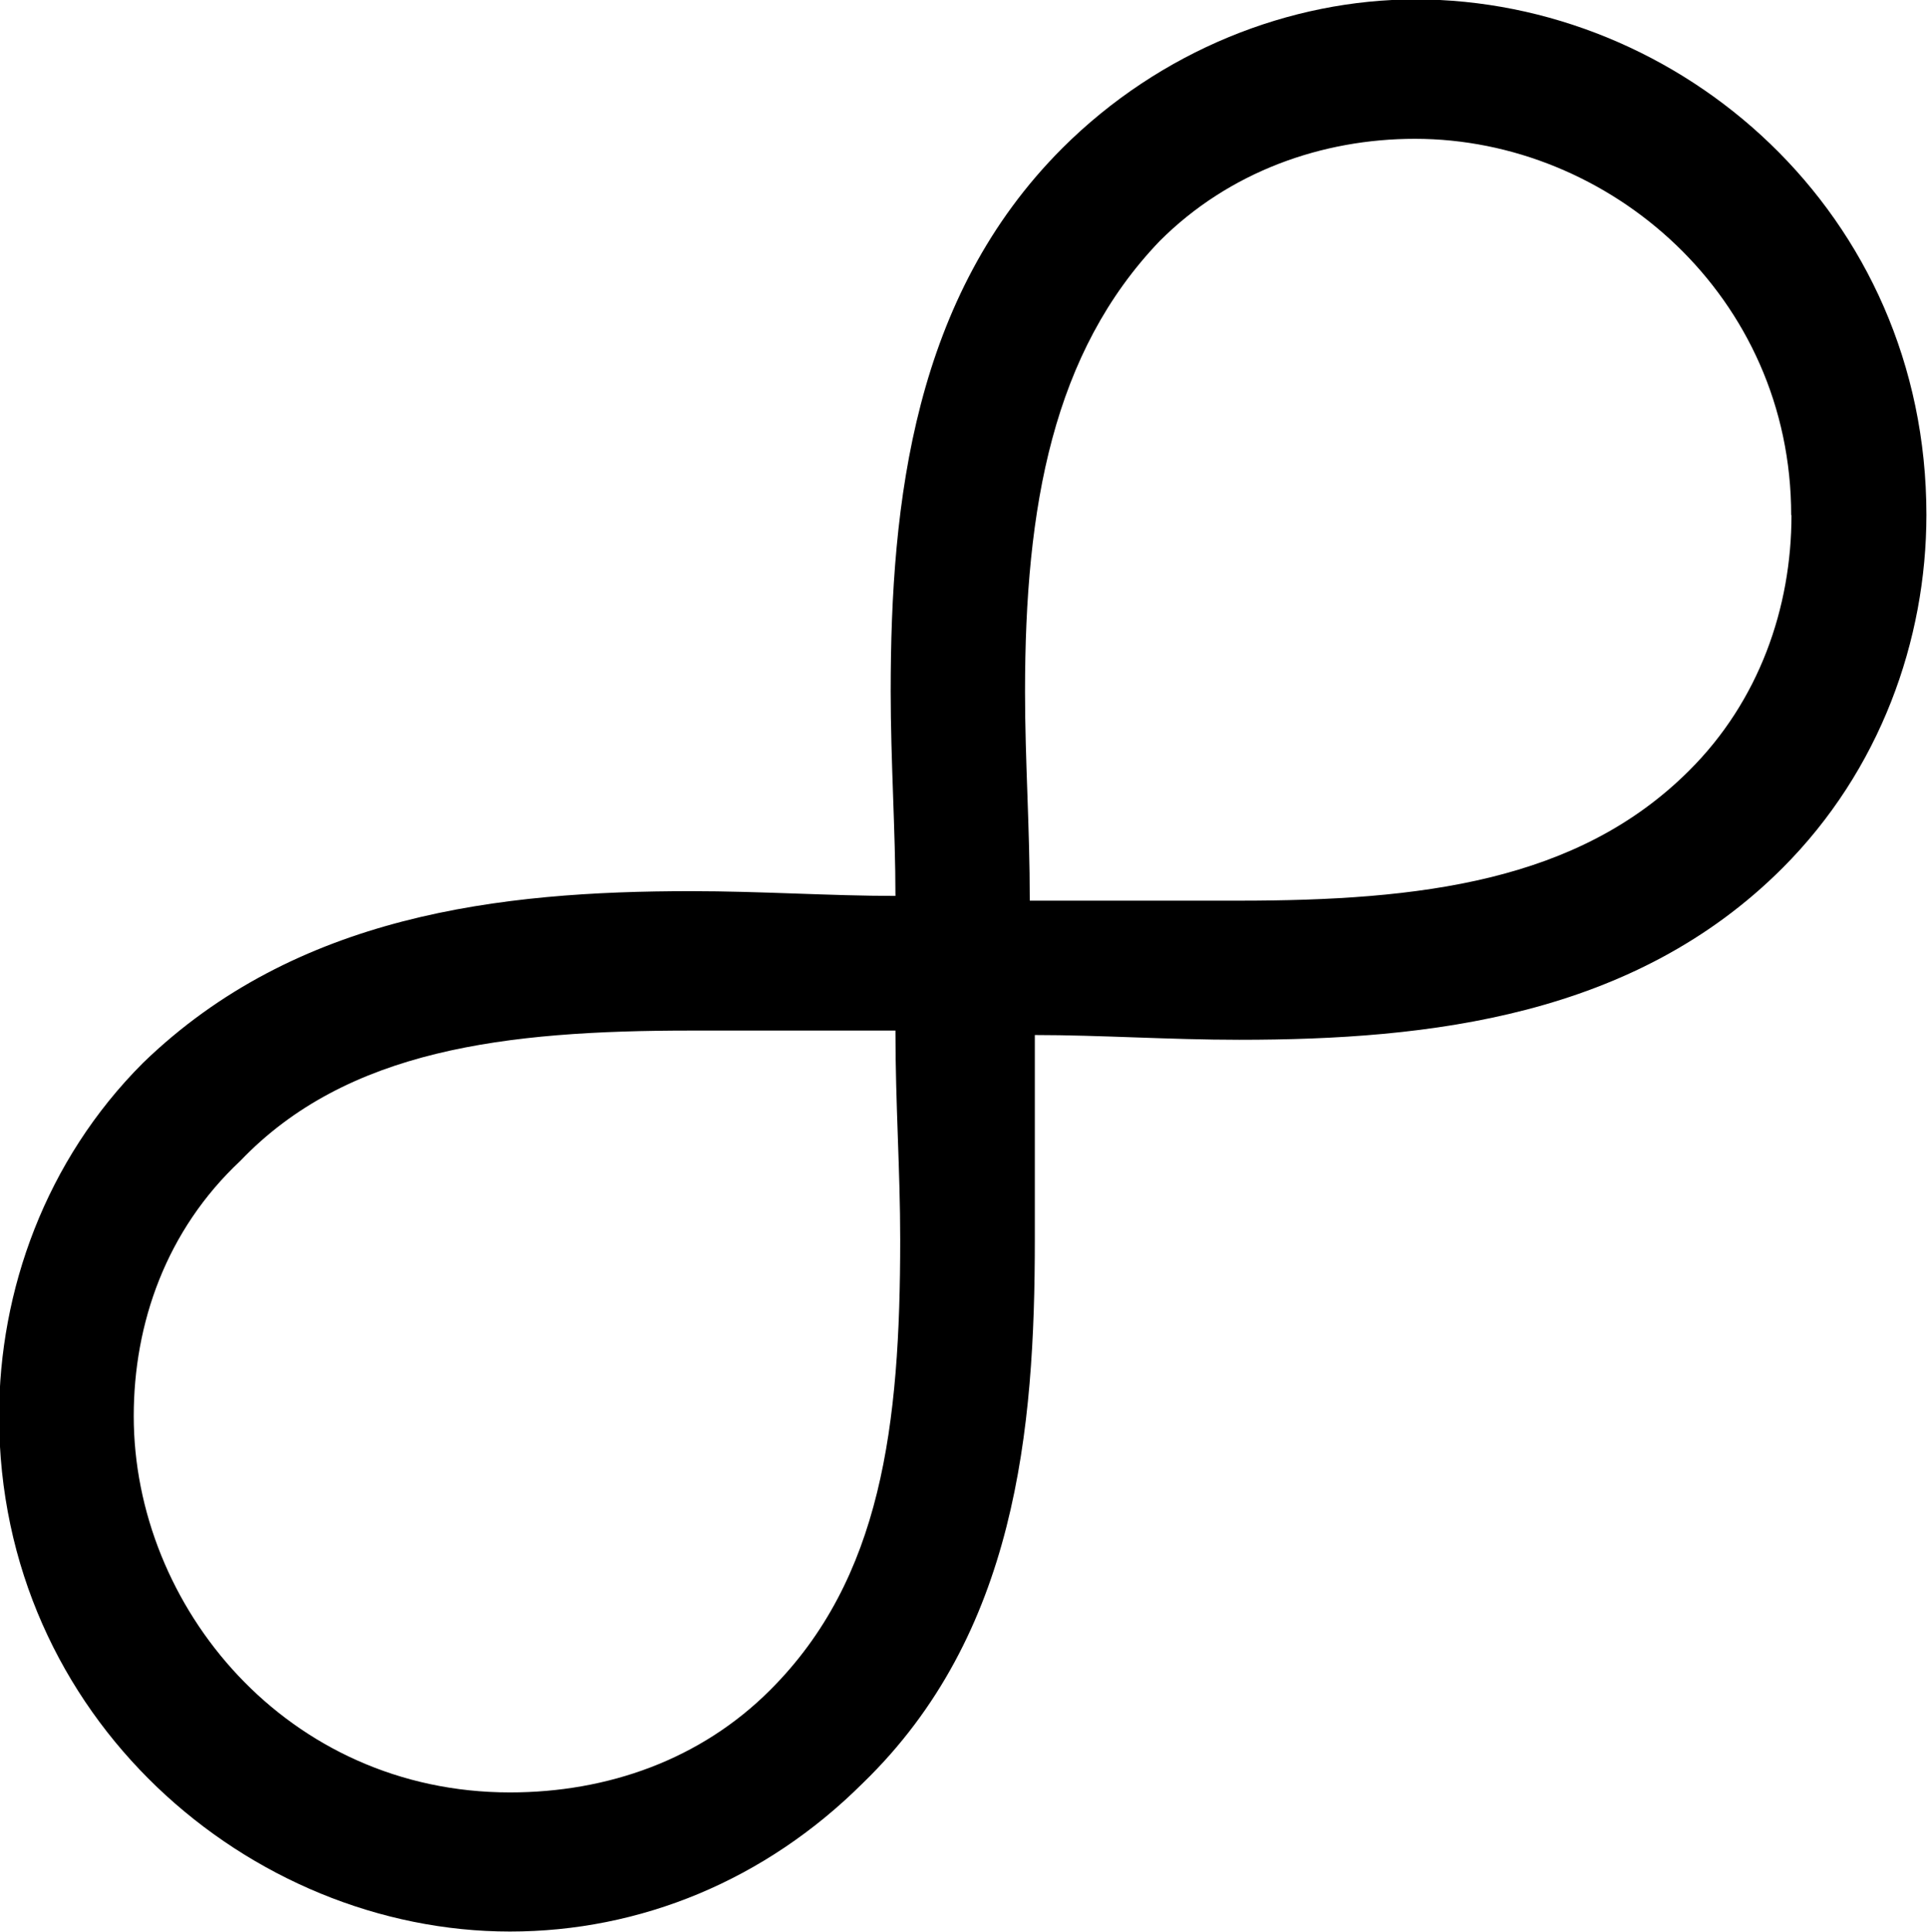 <?xml version="1.0" encoding="UTF-8"?>
<svg fill="#000000" version="1.1" viewBox="0 0 6.484 6.5" xmlns="http://www.w3.org/2000/svg" xmlns:xlink="http://www.w3.org/1999/xlink">
<defs>
<g id="a">
<path d="m3.094 0.703c0.438 0 0.859-0.172 1.188-0.5 0.516-0.5 0.578-1.188 0.578-1.828v-0.688c0.219 0 0.453 0.016 0.688 0.016 0.641 0 1.328-0.078 1.828-0.578 0.328-0.328 0.484-0.766 0.484-1.188 0-1.016-0.828-1.734-1.719-1.734-0.422 0-0.859 0.172-1.188 0.5-0.5 0.5-0.578 1.188-0.578 1.828 0 0.234 0.016 0.469 0.016 0.688-0.219 0-0.453-0.016-0.688-0.016-0.641 0-1.328 0.078-1.844 0.578-0.328 0.328-0.484 0.766-0.484 1.188 0 1.016 0.844 1.734 1.719 1.734zm-1.266-1.734c0-0.312 0.109-0.625 0.359-0.859 0.359-0.375 0.891-0.438 1.516-0.438h0.688c0 0.25 0.016 0.469 0.016 0.703 0 0.625-0.062 1.141-0.438 1.516-0.234 0.234-0.547 0.344-0.875 0.344-0.75 0-1.266-0.625-1.266-1.266zm5.578-3.031c0 0.312-0.109 0.625-0.344 0.859-0.375 0.375-0.906 0.438-1.516 0.438h-0.703c0-0.25-0.016-0.469-0.016-0.703 0-0.625 0.094-1.141 0.453-1.516 0.234-0.234 0.547-0.344 0.859-0.344 0.656 0 1.266 0.531 1.266 1.266z"/>
</g>
</defs>
<g transform="translate(-150.09 -128.97)">
<use x="148.712" y="134.765" xlink:href="#a"/>
</g>
</svg>
